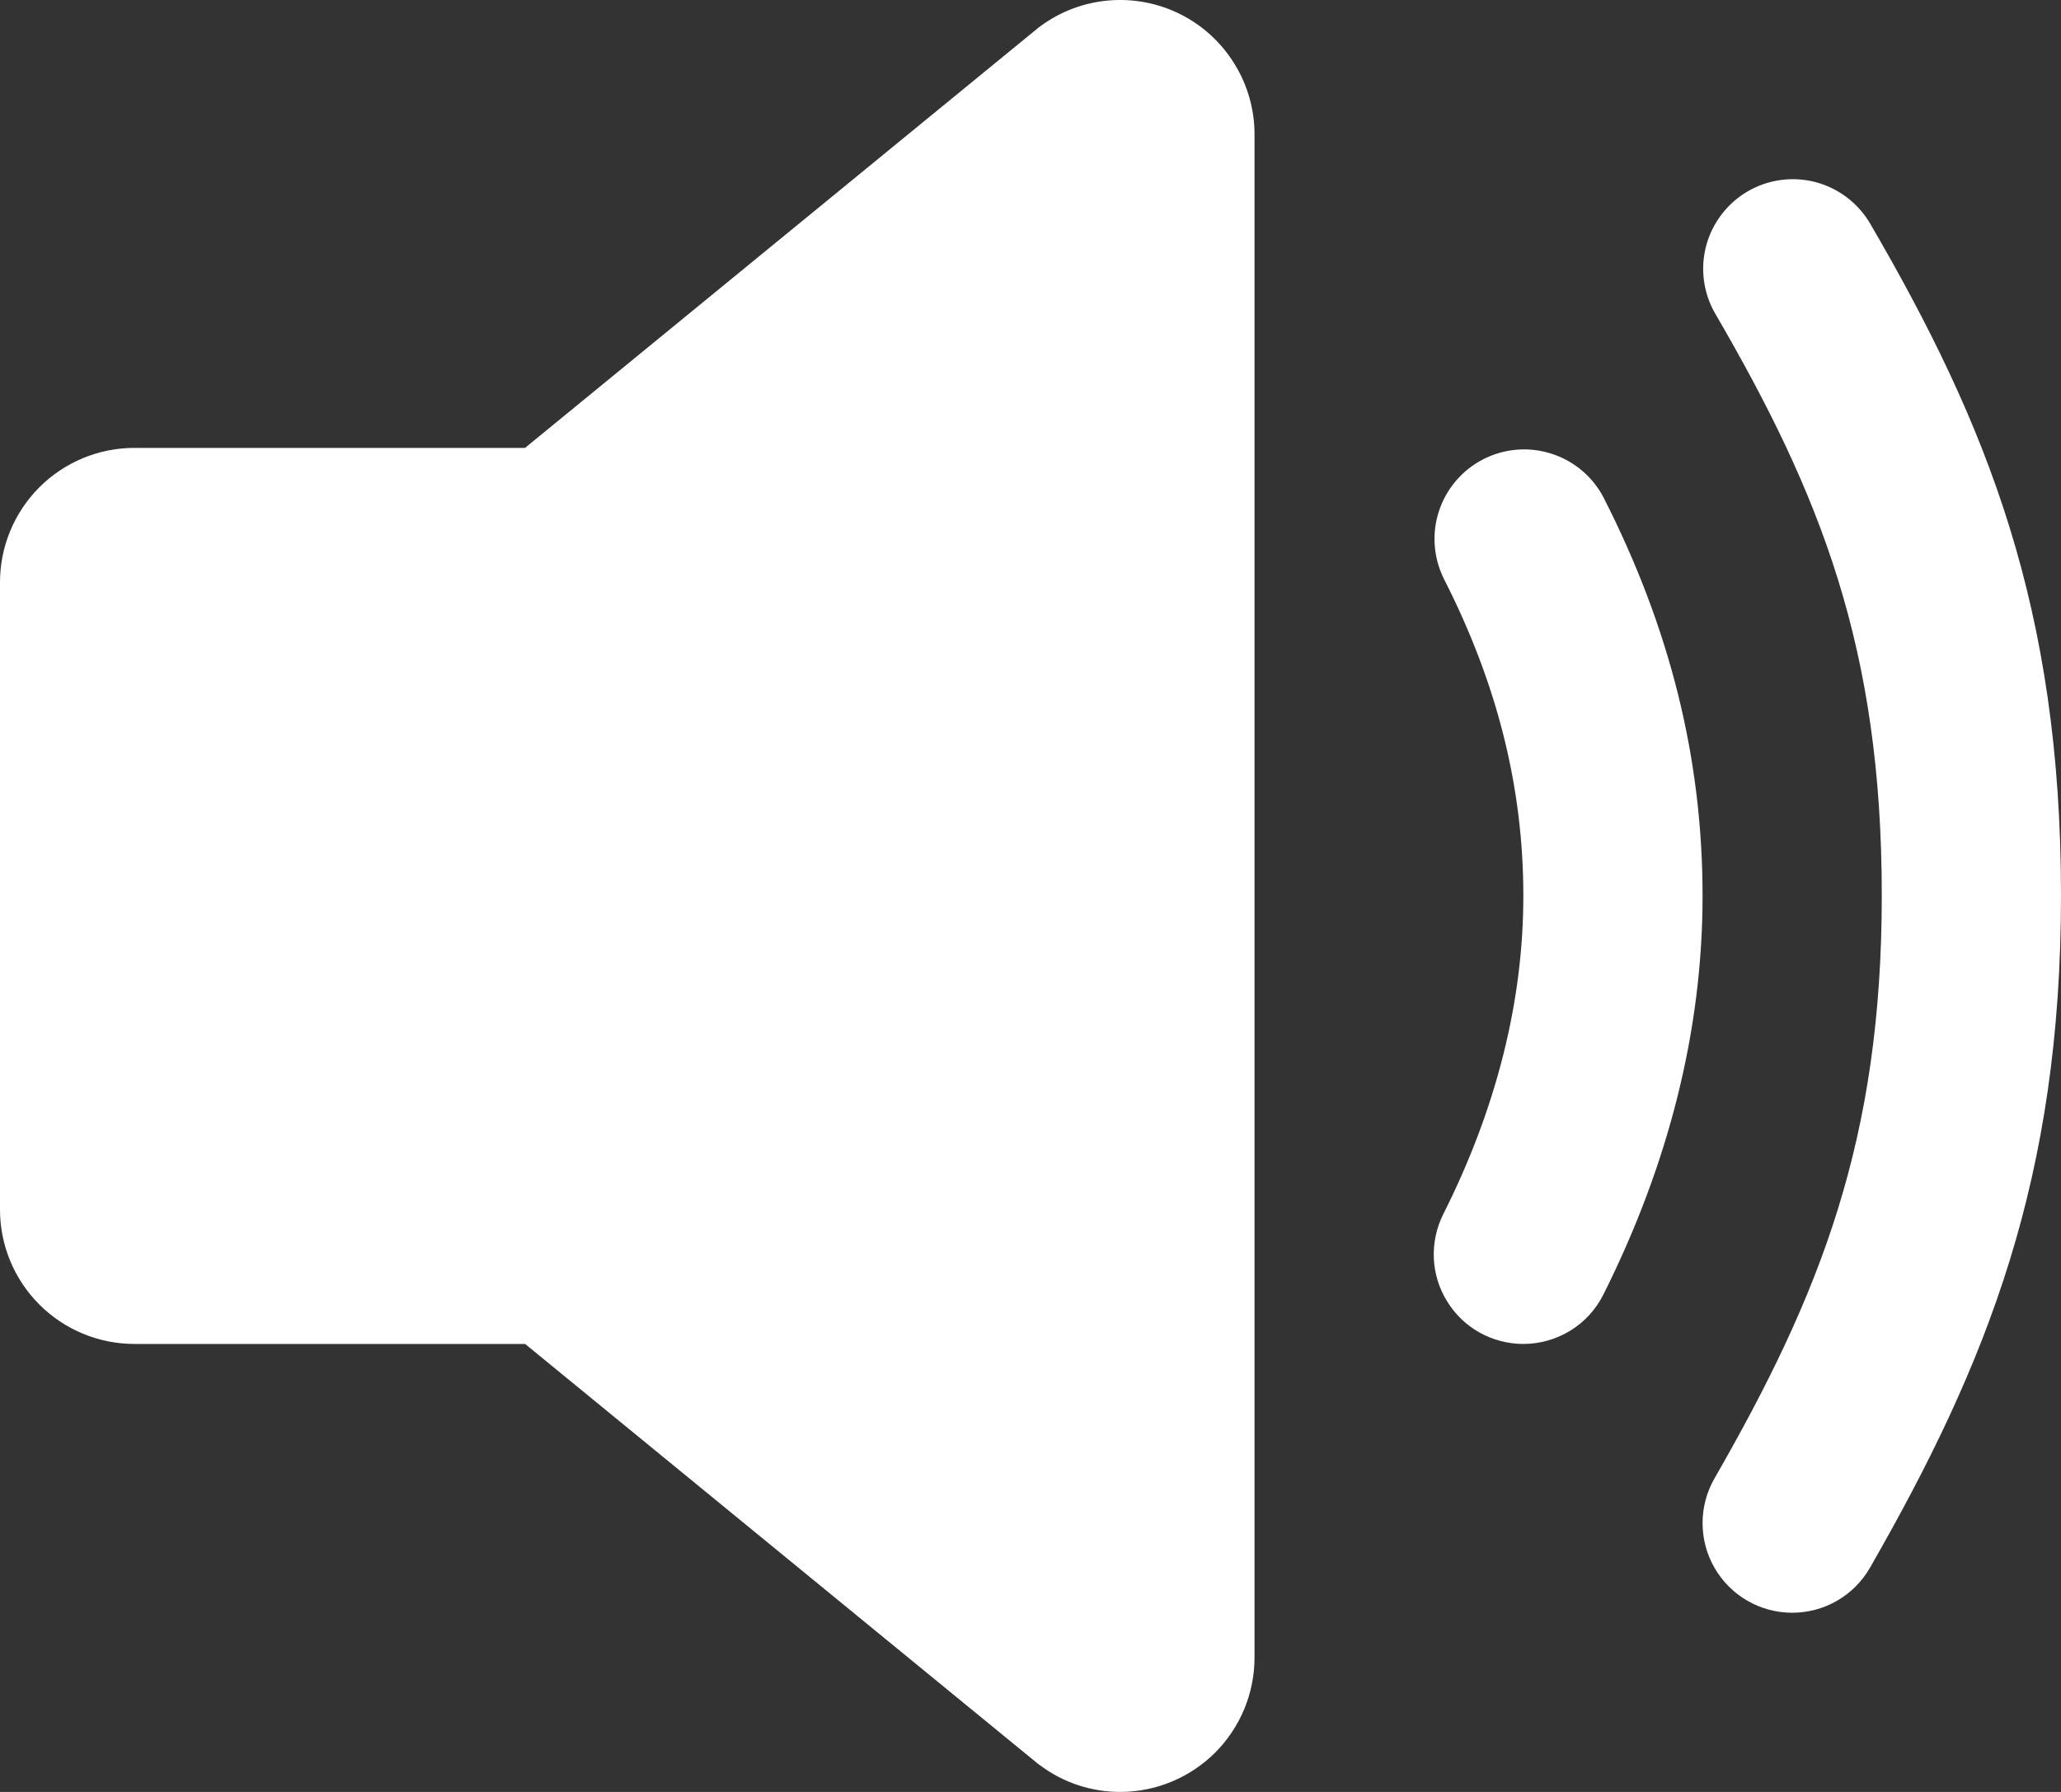 <svg data-v-450cb357="" width="23" height="20" viewBox="0 0 23 20" fill="none" xmlns="http://www.w3.org/2000/svg"><rect x="0" y="0" width="23" height="20" fill="#333333" stroke="none"/><path data-v-450cb357="" d="M12.5 20C12.181 20 11.869 19.898 11.613 19.707C11.598 19.698 11.585 19.687 11.571 19.676L5.86 15H1.5C1.102 15 0.721 14.842 0.439 14.56C0.158 14.279 0 13.898 0 13.5V6.499C0 6.102 0.158 5.72 0.439 5.439C0.721 5.157 1.102 4.999 1.5 4.999H5.859L11.57 0.324C11.583 0.312 11.597 0.302 11.611 0.292C11.835 0.127 12.099 0.028 12.376 0.005C12.652 -0.018 12.929 0.036 13.177 0.161C13.424 0.286 13.632 0.478 13.777 0.714C13.923 0.95 14 1.222 14 1.499V18.5C14 18.898 13.842 19.279 13.561 19.561C13.279 19.842 12.898 20 12.5 20Z" fill="#fff"></path><path data-v-450cb357="" d="M17 15C16.829 15 16.661 14.956 16.512 14.873C16.363 14.79 16.238 14.67 16.149 14.524C16.059 14.379 16.008 14.213 16.001 14.043C15.994 13.872 16.03 13.703 16.107 13.55C16.7 12.371 17 11.175 17 10C17 8.788 16.709 7.628 16.11 6.454C15.995 6.218 15.977 5.947 16.06 5.699C16.143 5.45 16.321 5.244 16.554 5.125C16.788 5.006 17.058 4.983 17.308 5.062C17.558 5.14 17.768 5.314 17.891 5.545C18.637 7.007 19 8.465 19 10C19 11.491 18.625 12.988 17.893 14.449C17.81 14.615 17.683 14.754 17.525 14.851C17.367 14.948 17.185 15 17 15Z" fill="#fff"></path><path data-v-450cb357="" d="M20 18C19.825 18 19.652 17.954 19.5 17.866C19.348 17.778 19.222 17.652 19.134 17.5C19.046 17.348 19 17.175 19 16.999C19 16.824 19.046 16.651 19.134 16.499C20.316 14.441 21 12.716 21 9.994C21 7.232 20.317 5.519 19.137 3.493C19.007 3.264 18.973 2.994 19.041 2.74C19.11 2.486 19.276 2.269 19.503 2.136C19.73 2.004 20 1.966 20.255 2.031C20.51 2.097 20.728 2.26 20.864 2.485C22.183 4.747 23 6.793 23 9.994C23 13.148 22.184 15.204 20.867 17.5C20.779 17.652 20.653 17.778 20.501 17.866C20.349 17.954 20.176 18 20 18Z" fill="#fff"></path></svg>
